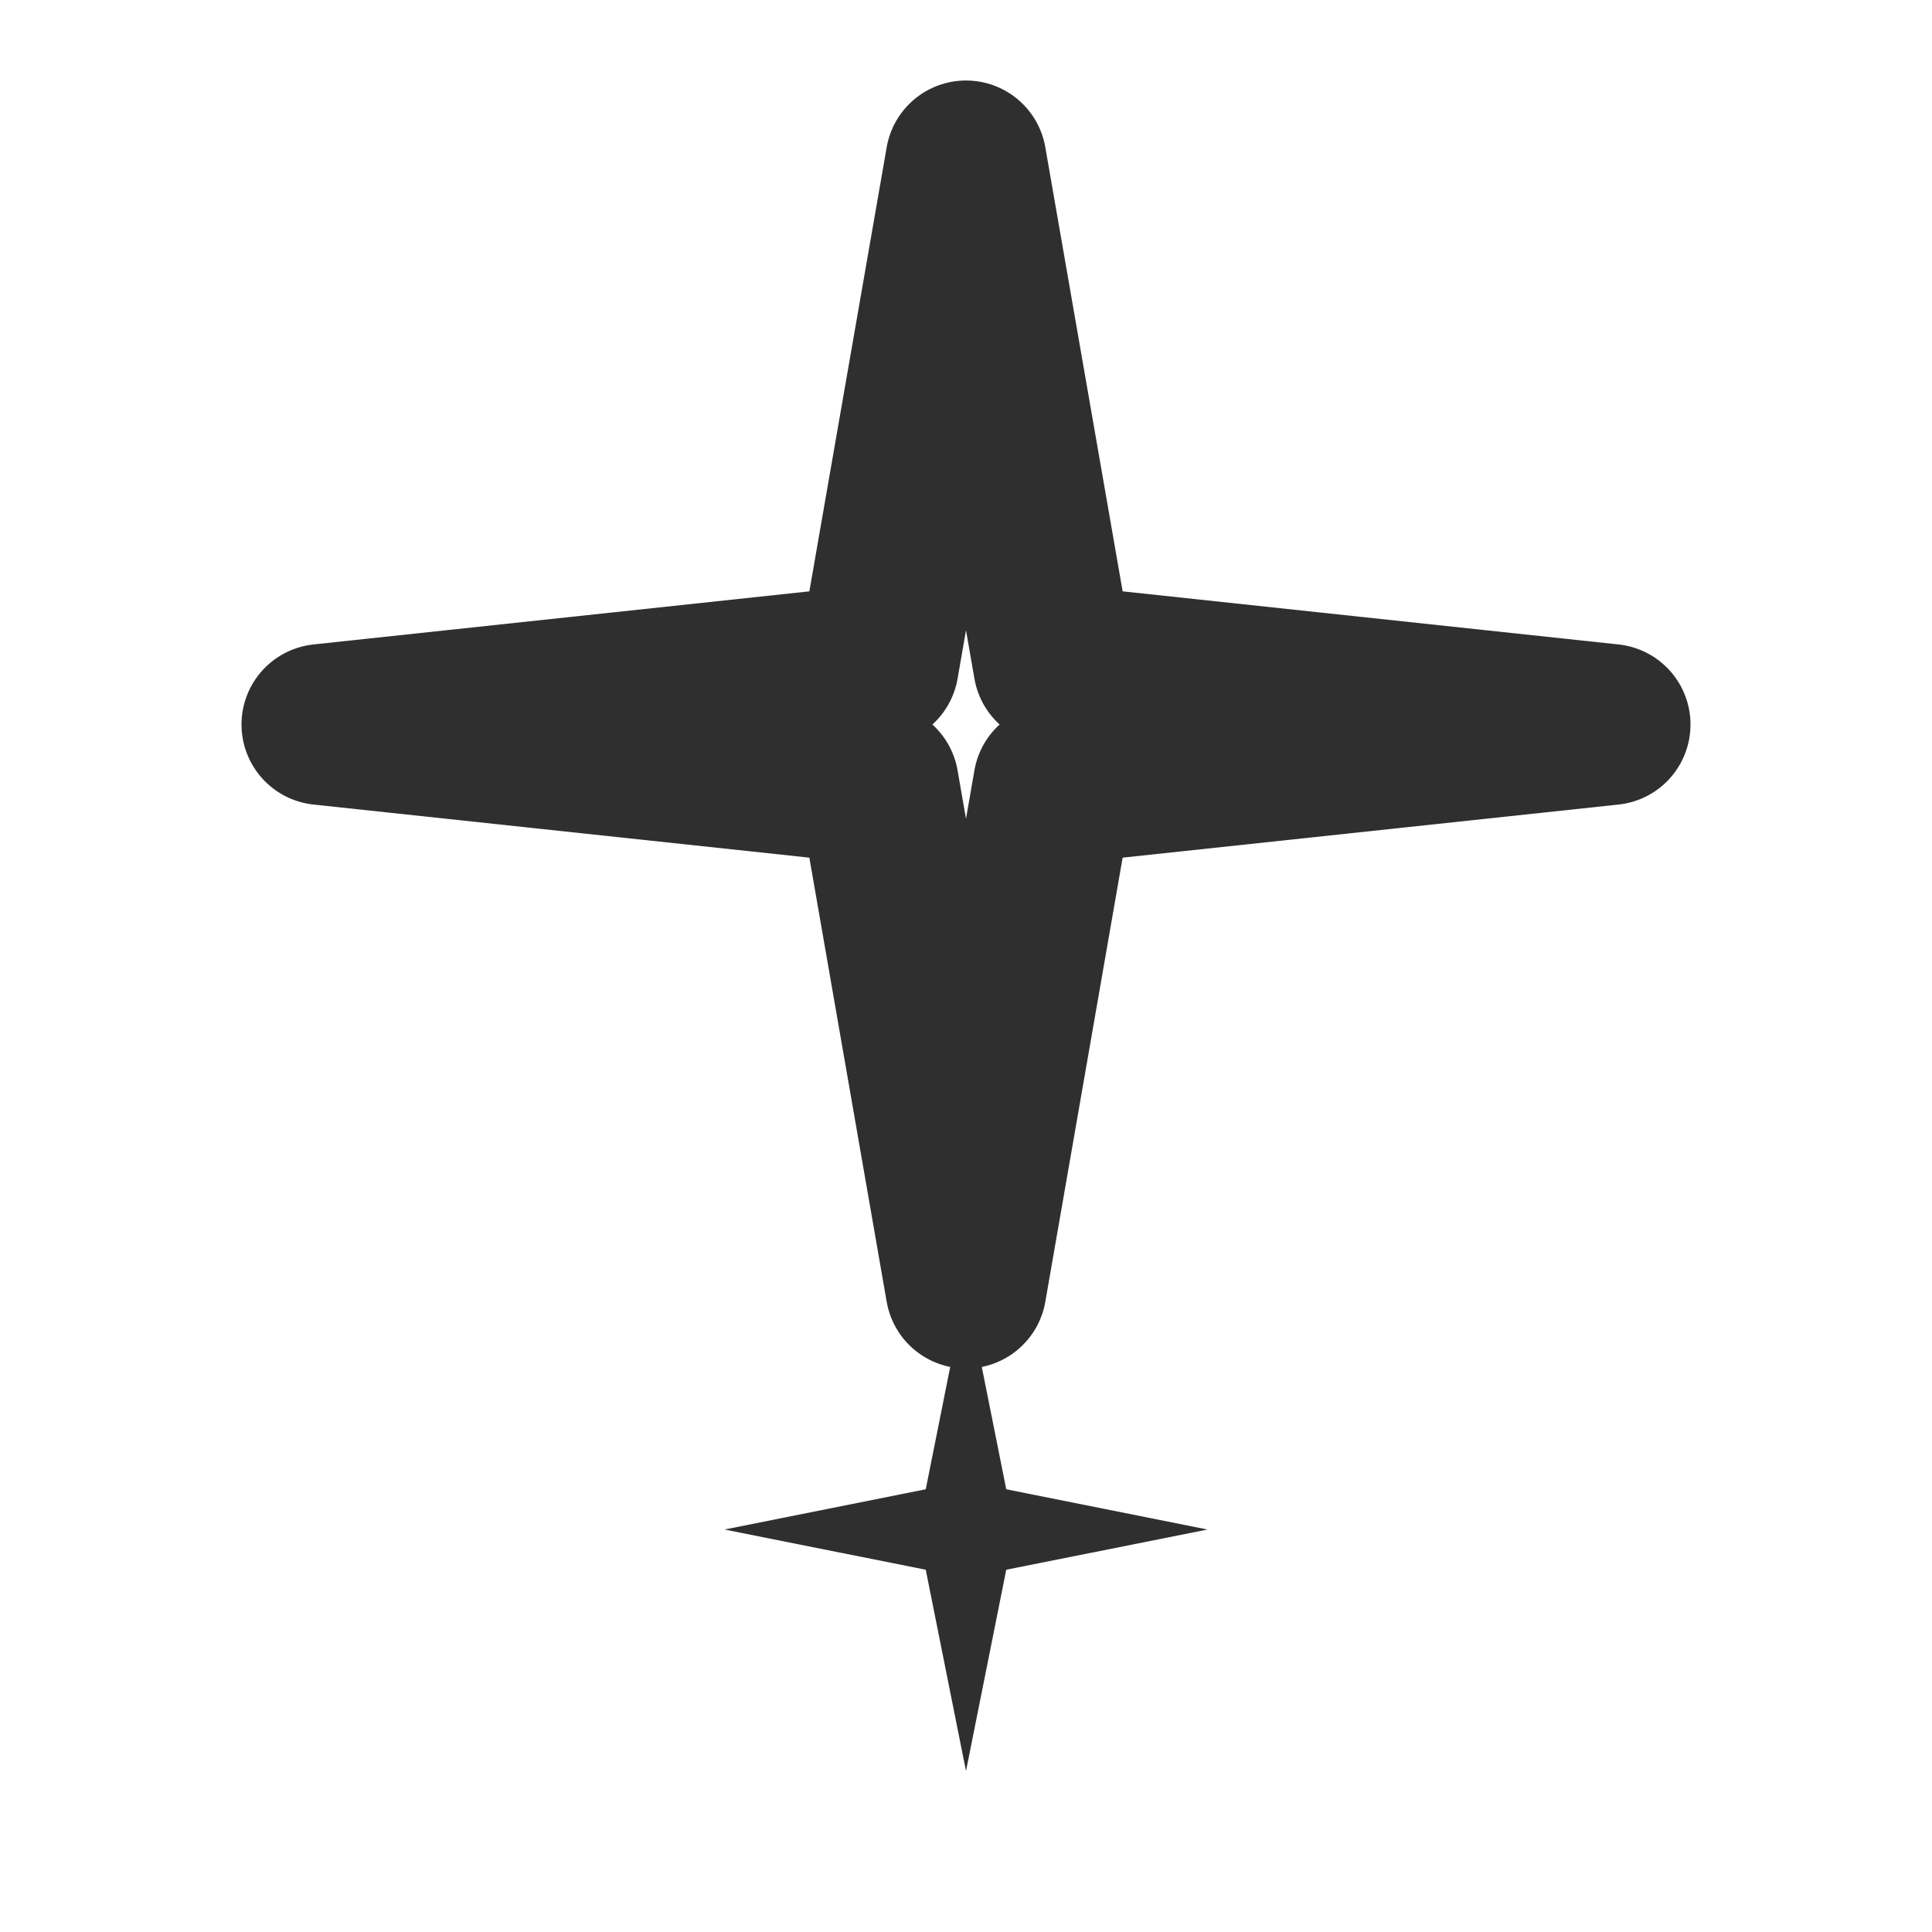 <svg xmlns="http://www.w3.org/2000/svg" fill="none" viewBox="0 0 24 24"><path stroke="#2f2f2f" stroke-linejoin="round" stroke-width="2" d="m12 2 1.09 6.26L20 9l-6.91.74L12 16l-1.09-6.26L4 9l6.91-.74z"/><path fill="#2f2f2f" d="m12 16 .5 2.5 2.5.5-2.5.5L12 22l-.5-2.5L9 19l2.5-.5z"/></svg>